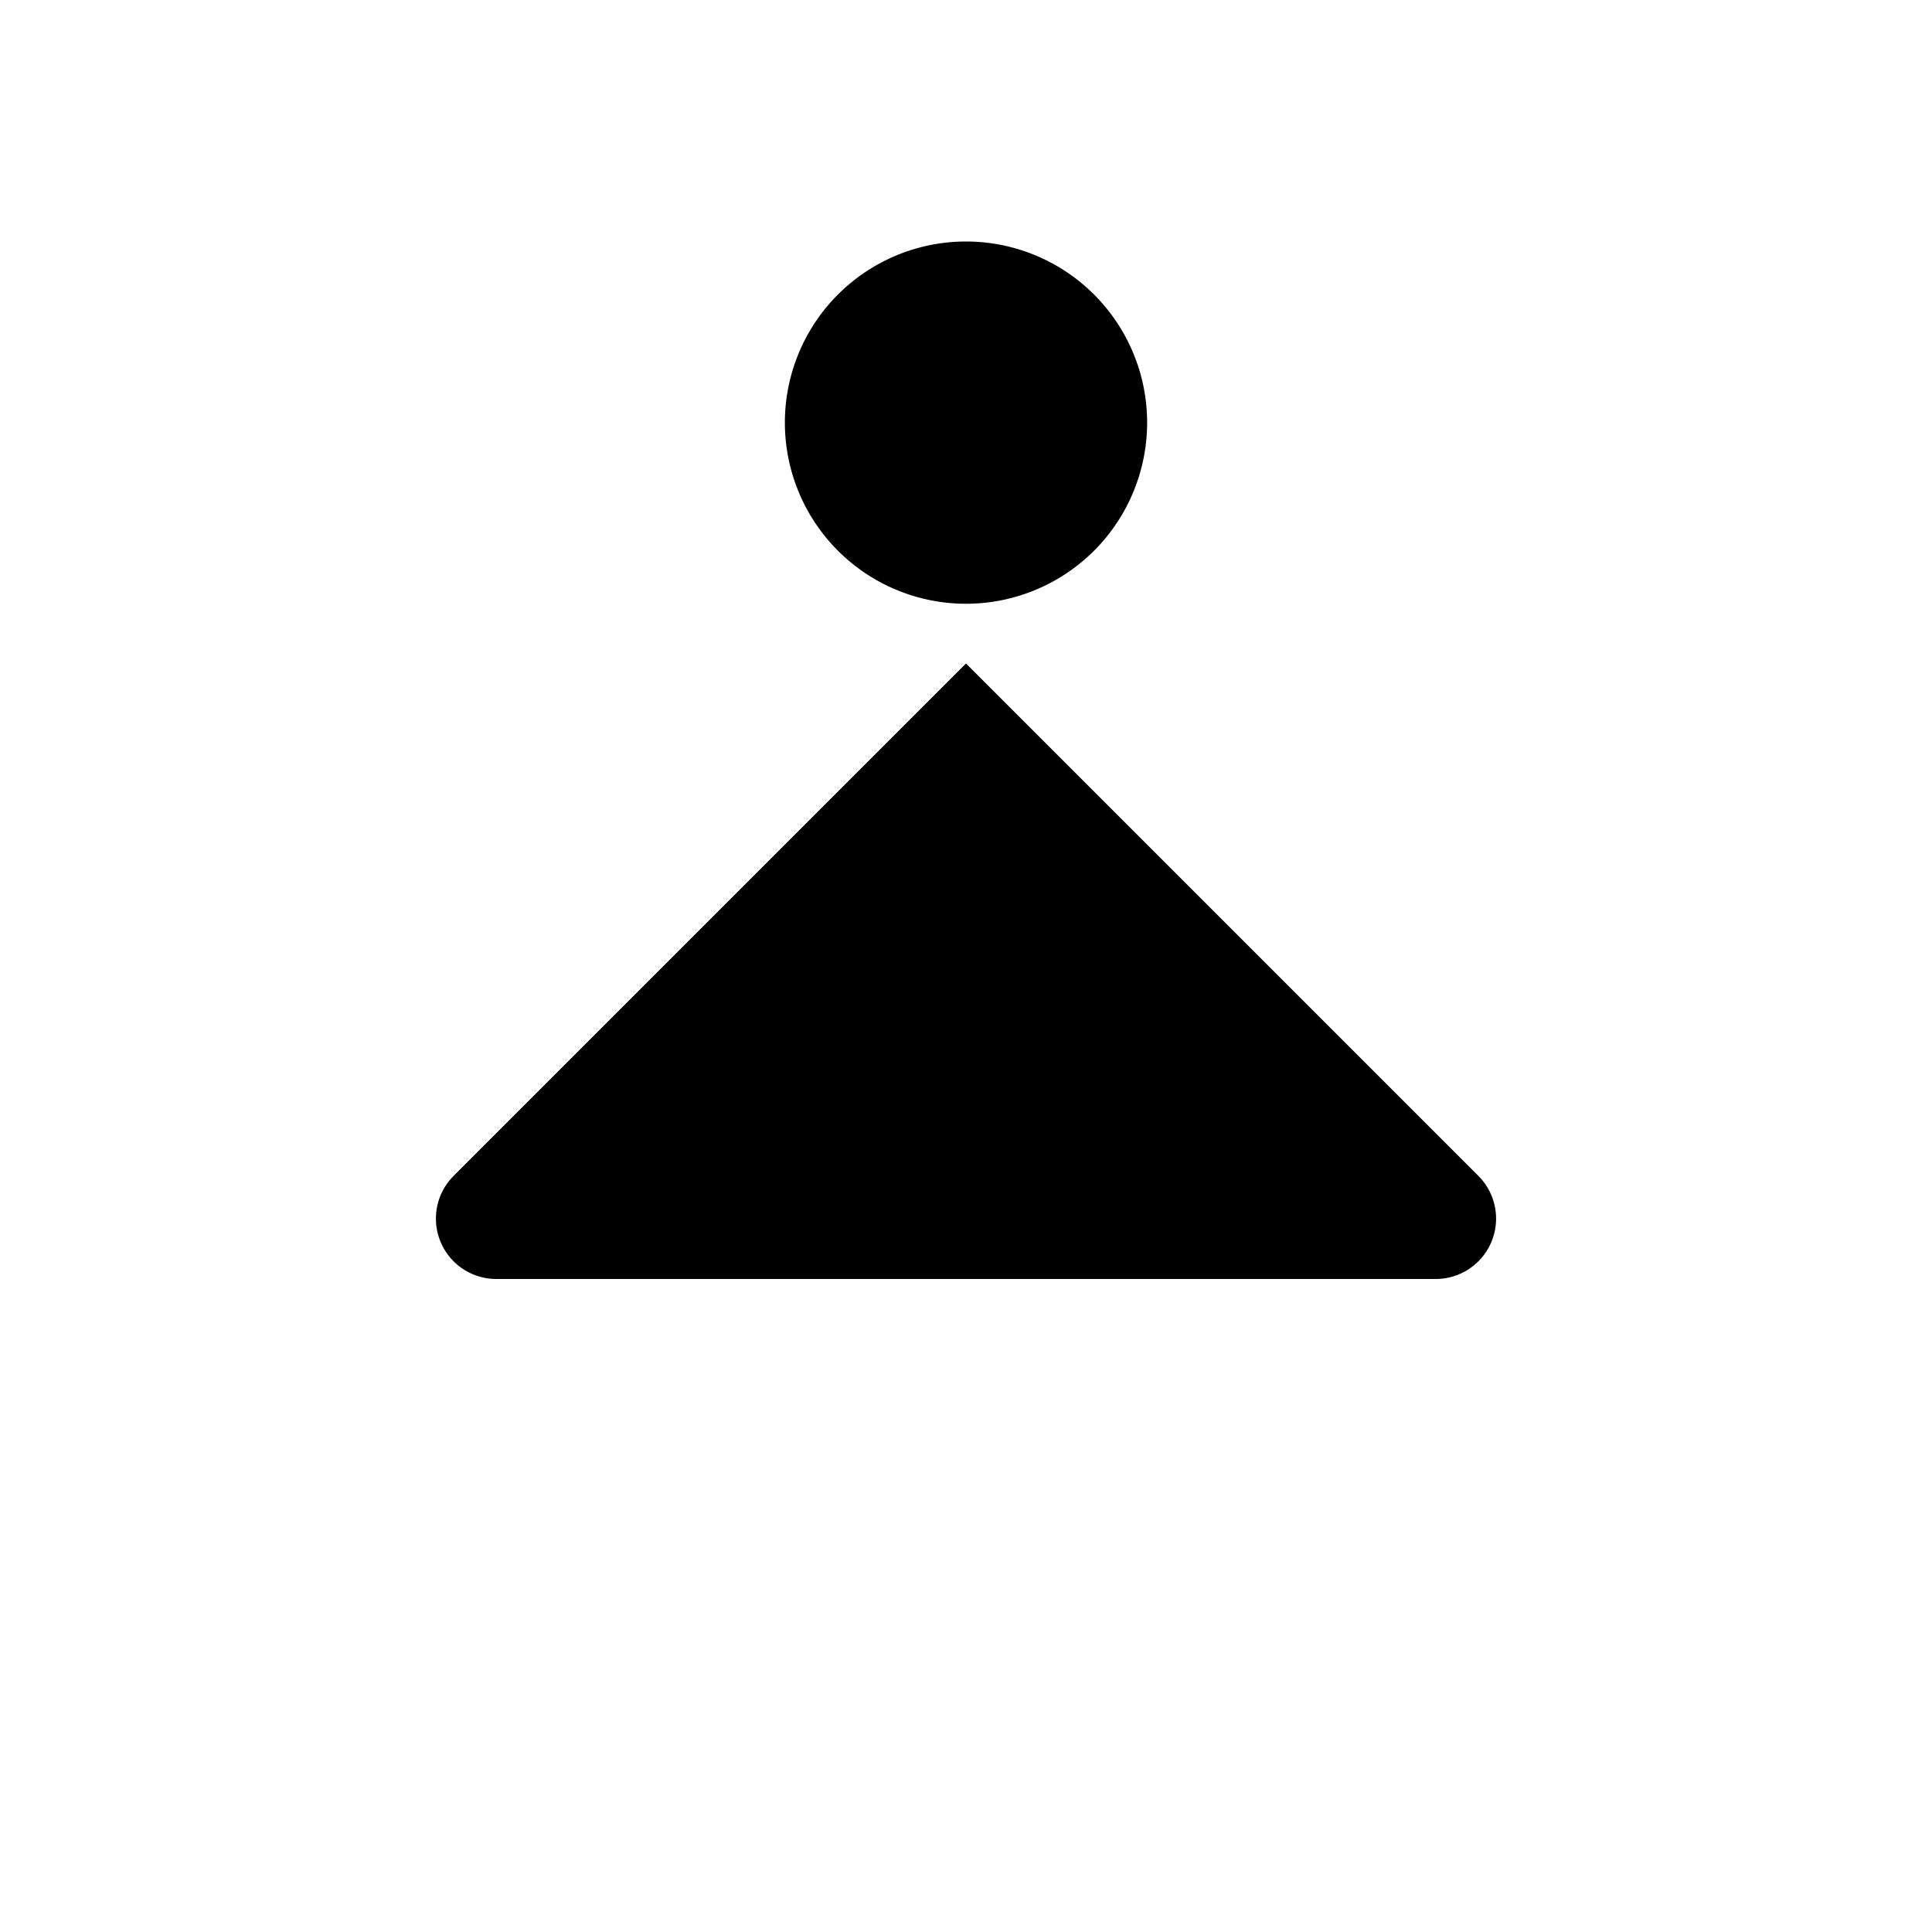 <svg width="16" height="16" viewBox="0 0 16 16" fill="currentColor" xmlns="http://www.w3.org/2000/svg">
  <path d="M9.5 3.5a1.5 1.5 0 0 1-3 0 1.5 1.5 0 0 1 3 0zM8 5.495l4.243 4.243a.5.5 0 0 1-.353.854H4.11a.5.5 0 0 1-.353-.854L8 5.495z"/>
</svg>